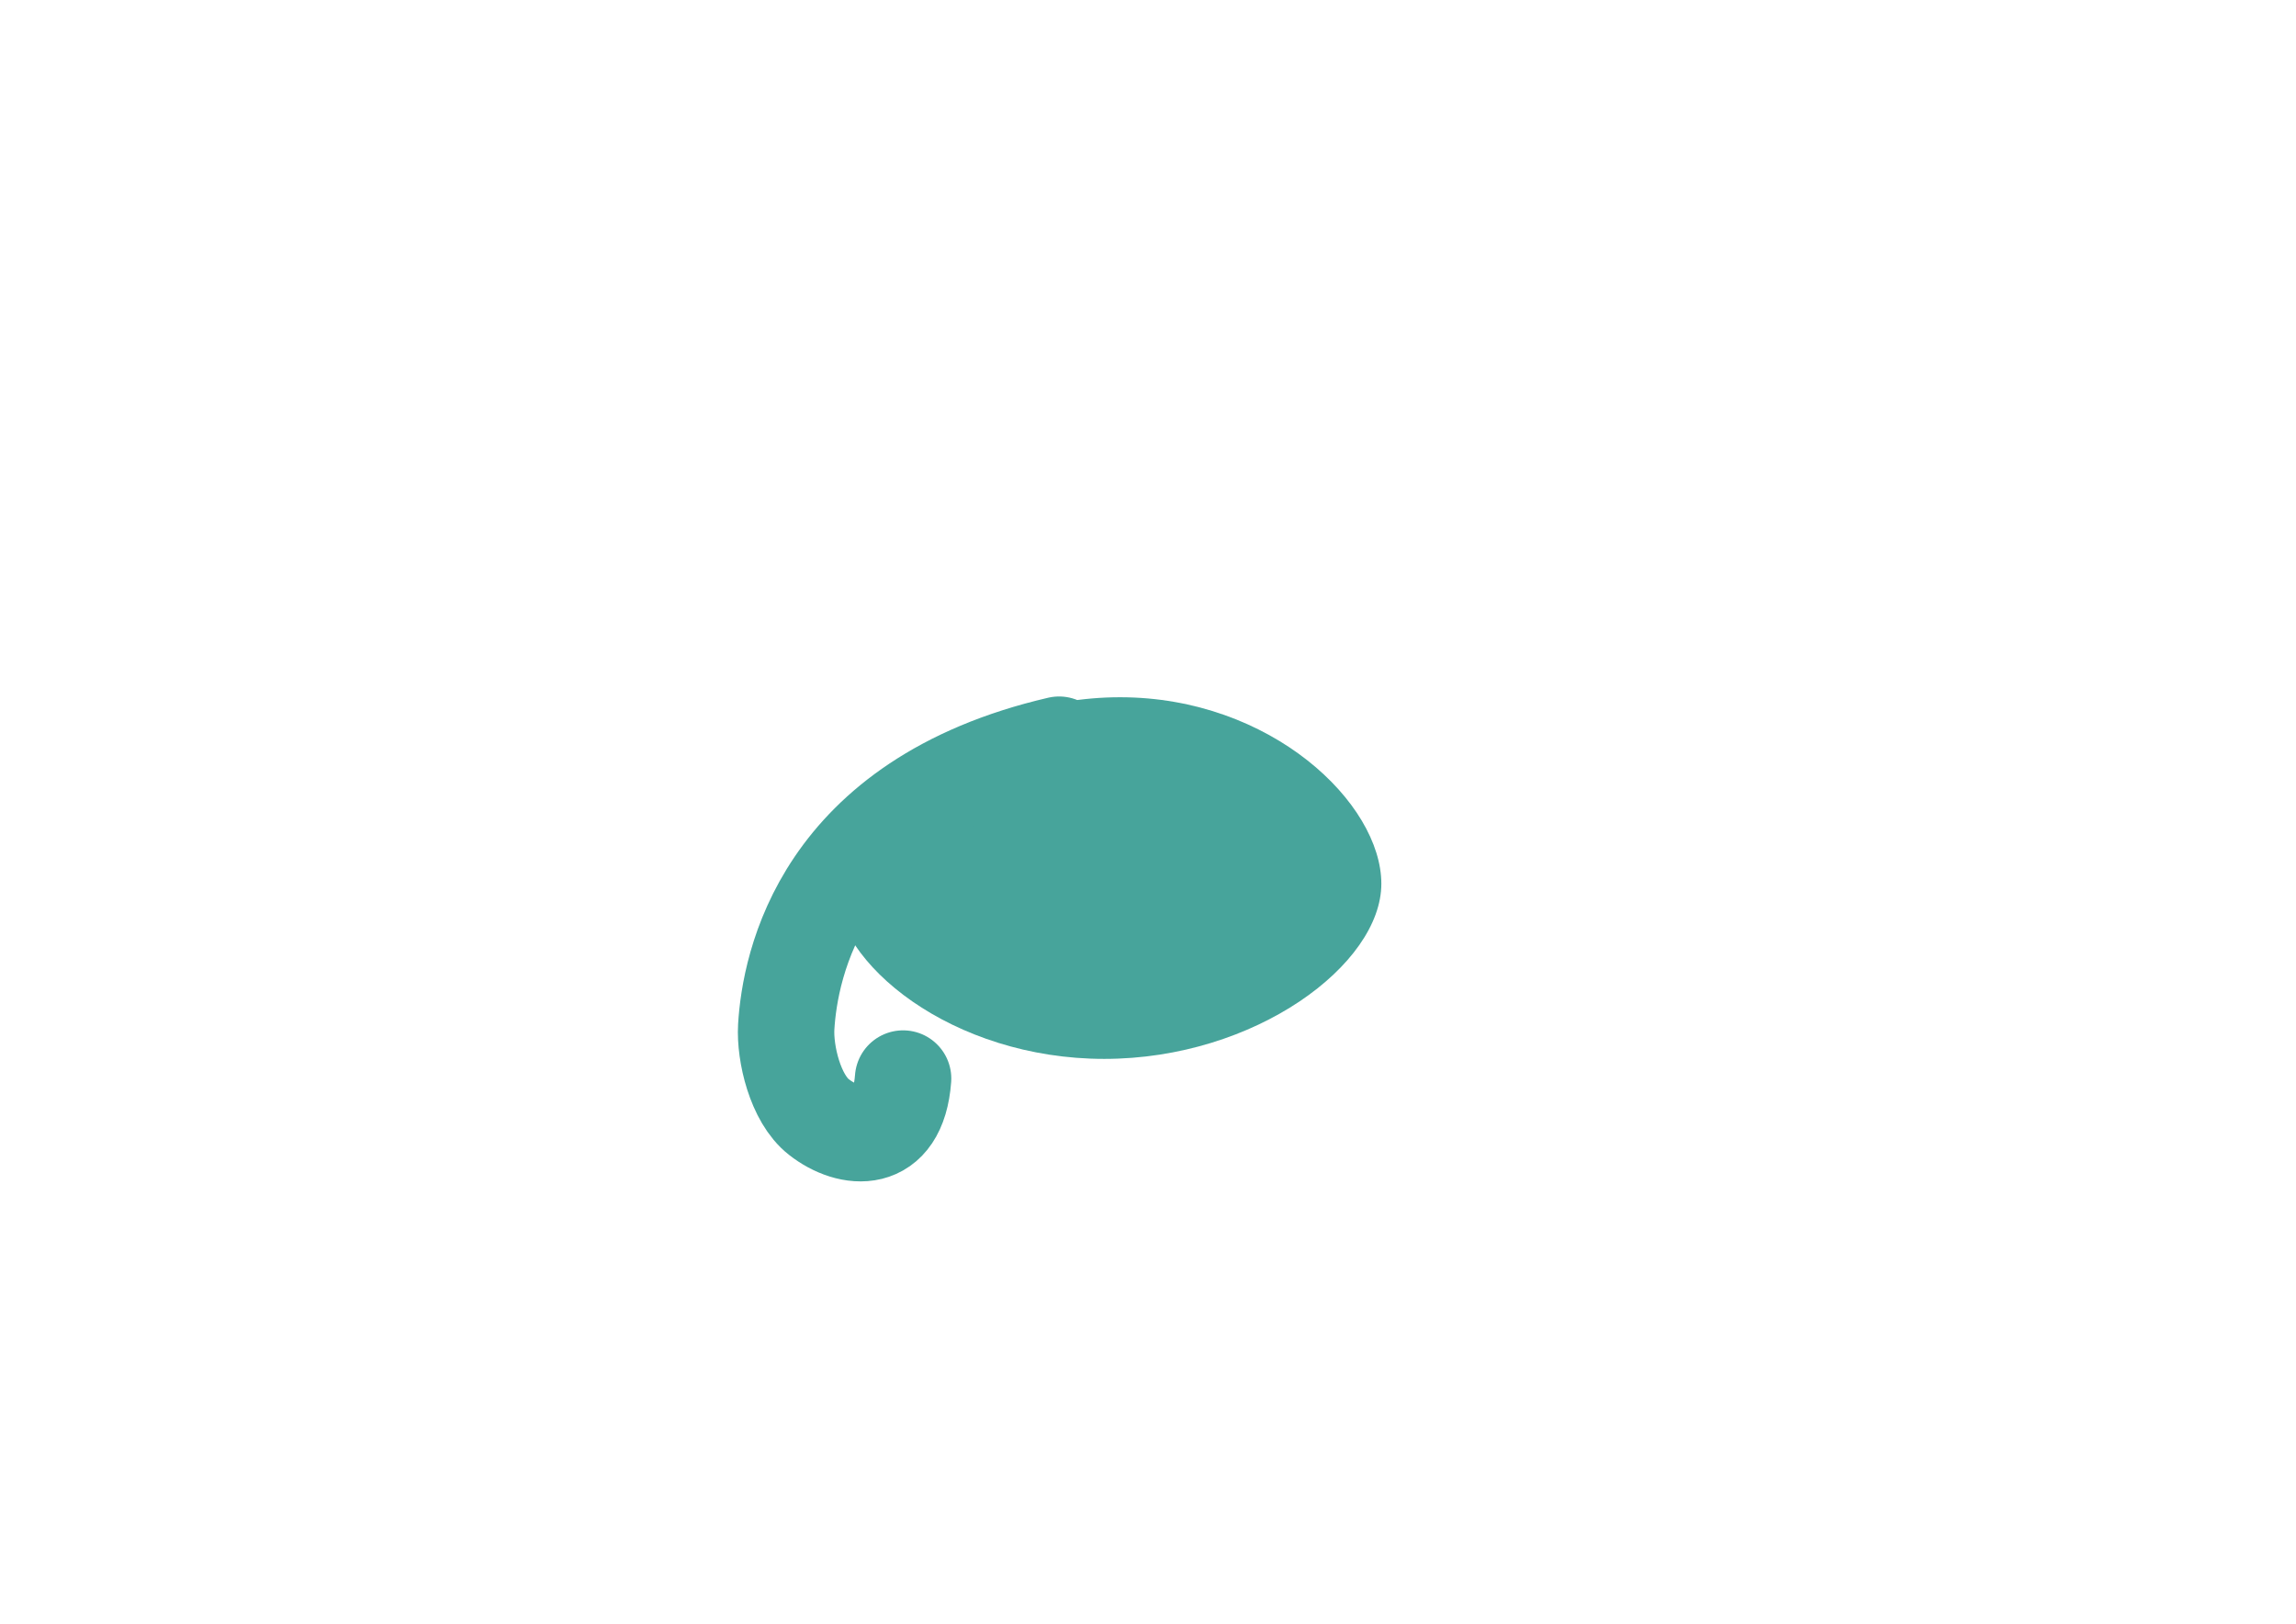 <?xml version="1.0" encoding="utf-8"?>
<!-- Generator: Adobe Illustrator 18.0.0, SVG Export Plug-In . SVG Version: 6.00 Build 0)  -->
<!DOCTYPE svg PUBLIC "-//W3C//DTD SVG 1.1//EN" "http://www.w3.org/Graphics/SVG/1.1/DTD/svg11.dtd">
<svg version="1.1" id="Layer_1" xmlns="http://www.w3.org/2000/svg" xmlns:xlink="http://www.w3.org/1999/xlink" x="0px" y="0px"
	 viewBox="0 0 1190.6 841.9" enable-background="new 0 0 1190.6 841.9" xml:space="preserve">
<g>
	<path fill="#47A49B" d="M716.3,458.2c0,41.7-65.3,90.8-143.7,90.8s-140.1-49.1-140.1-90.8s69.9-96.7,148.3-96.7
		S716.3,416.5,716.3,458.2z"/>
	<path fill="none" stroke="#47A49B" stroke-width="50" stroke-linecap="round" stroke-miterlimit="10" d="M549.2,386.1
		c-123.7,28.7-139.6,114.8-141.5,146.3c-0.8,13.7,4.7,37.2,16.9,46.7c15.6,12.3,41.1,15.2,43.7-19.9"/>
</g>
</svg>
